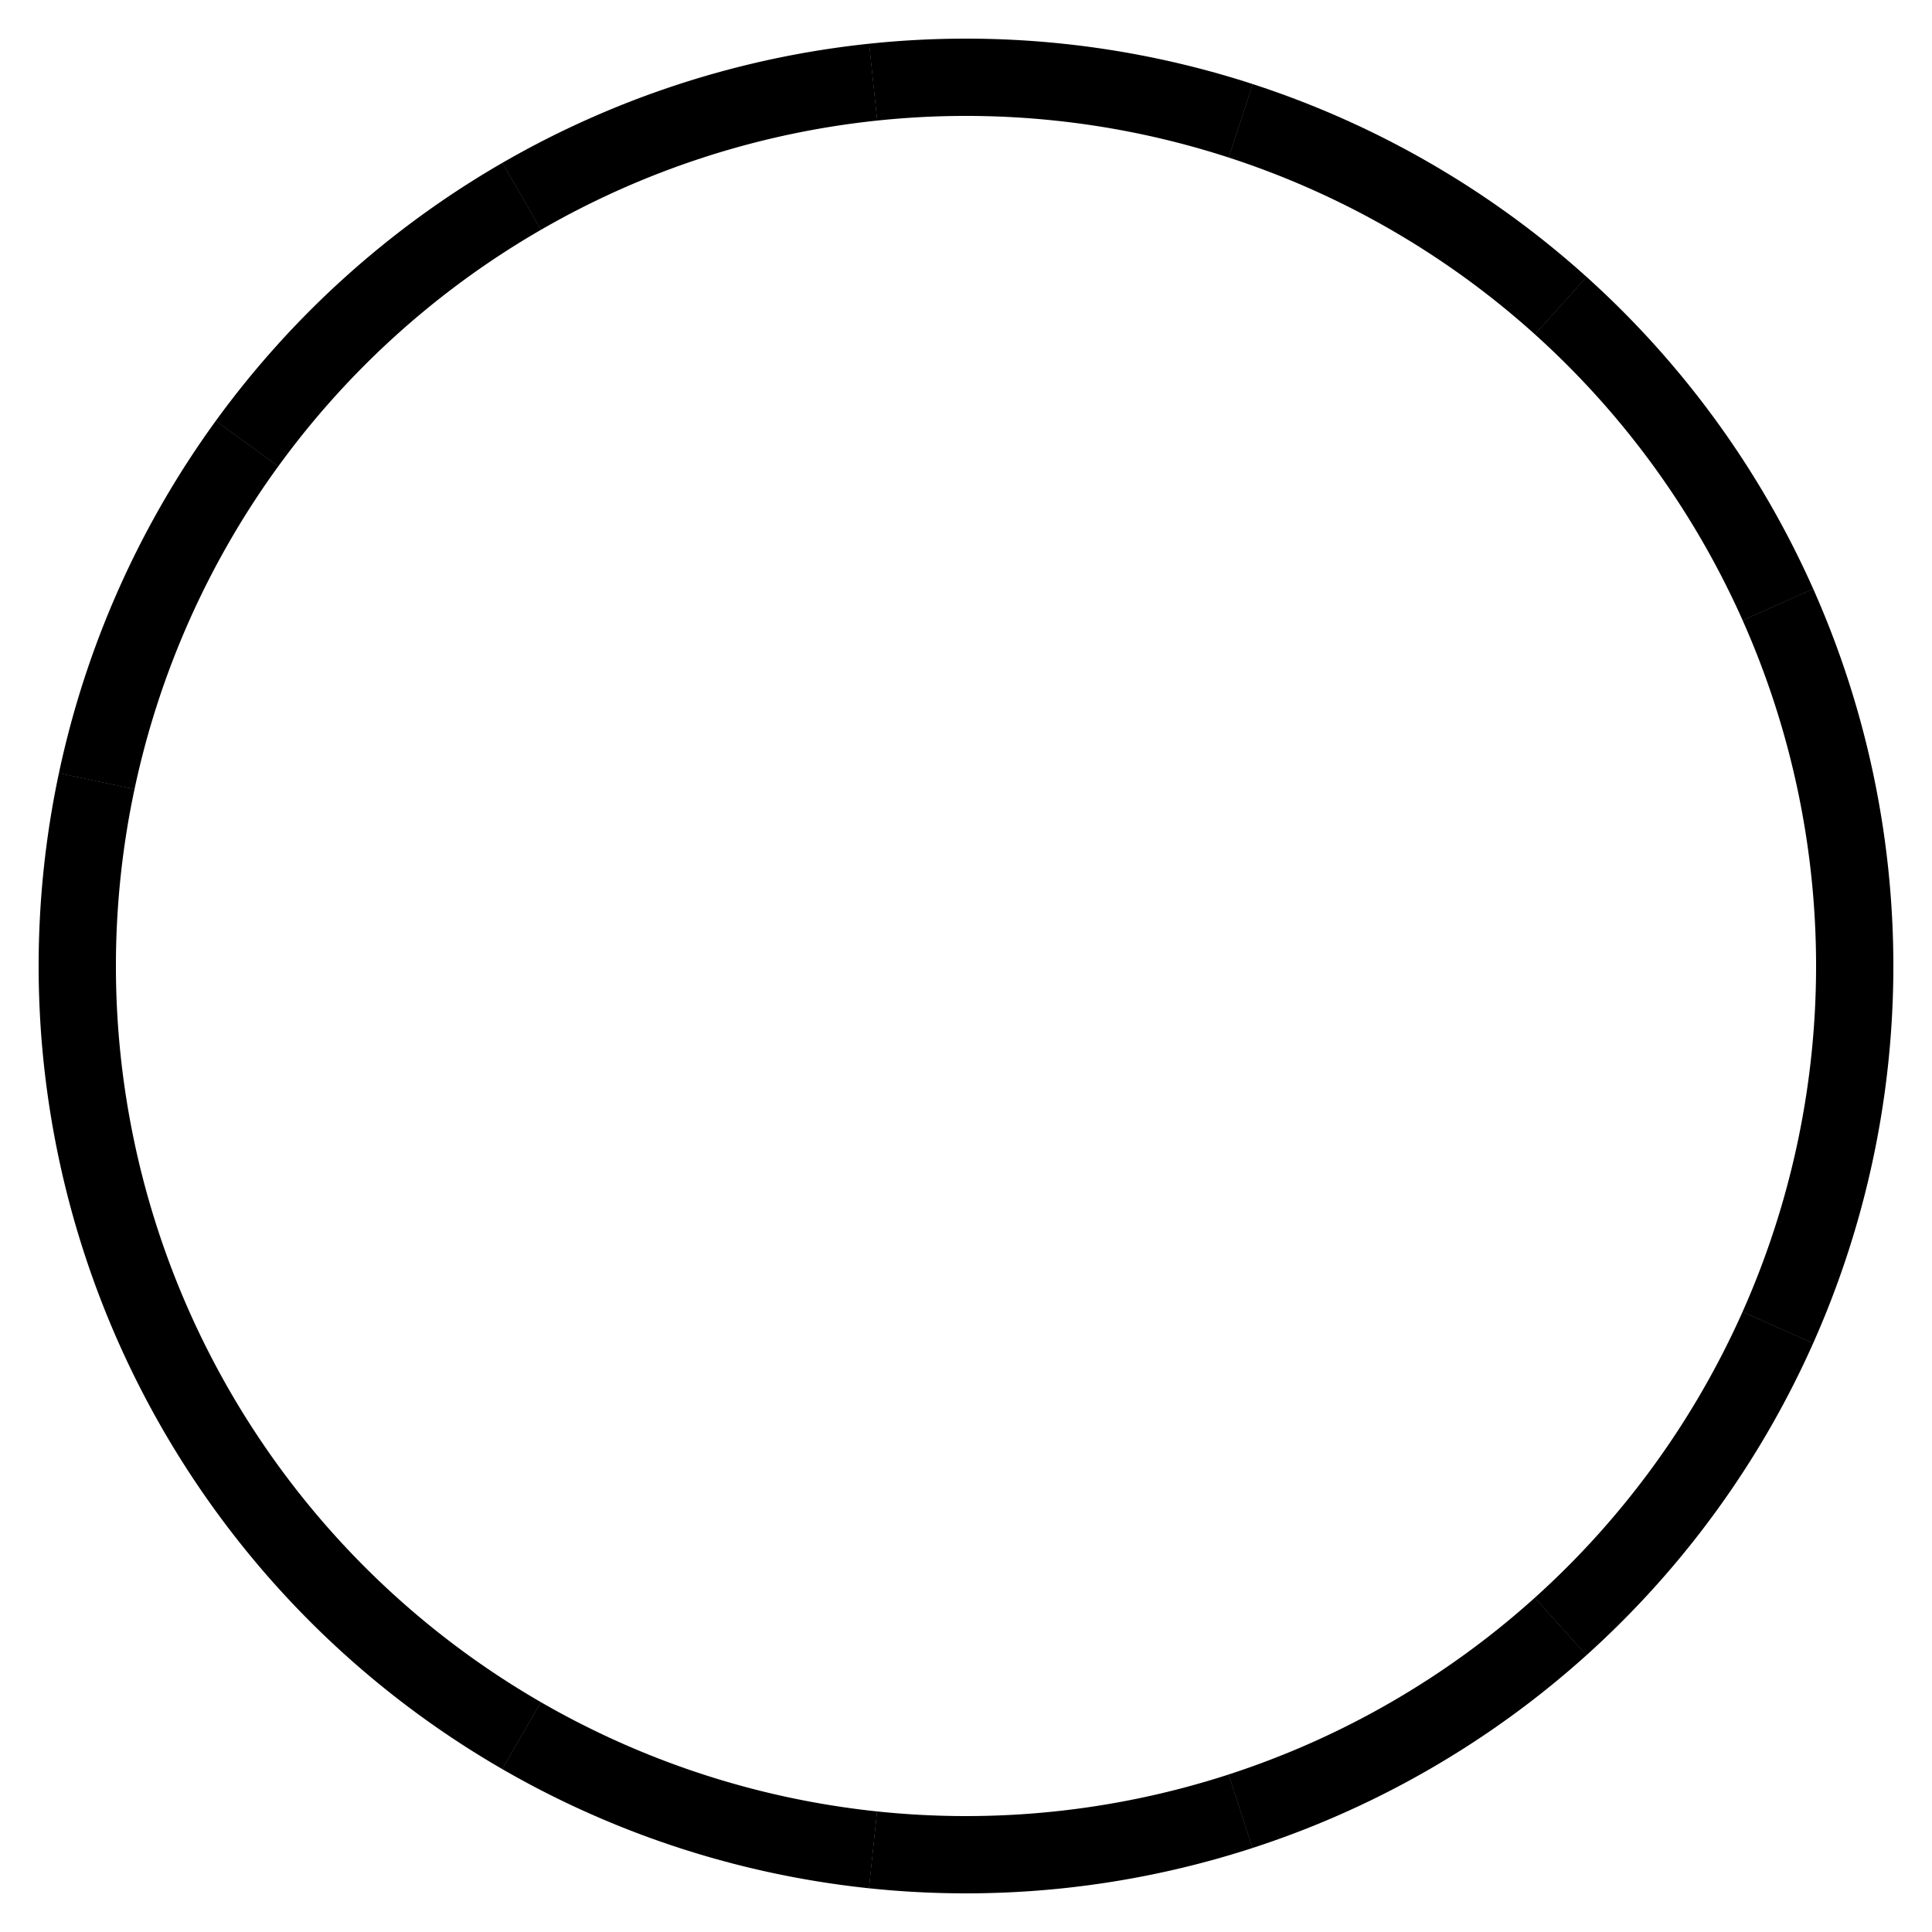 <svg width="500" height="500" viewBox="0 0 500 500"><path d="M 480 250 A 230 230 0 0 1 460.099 343.586" fill="none" stroke="hsla(241, 50%, 50%, 1)" stroke-width="20" /><path d="M 460.115 343.549 A 230 230 0 0 1 403.87 420.95" fill="none" stroke="hsla(51, 50%, 50%, 1)" stroke-width="20" /><path d="M 403.9 420.923 A 230 230 0 0 1 321.036 468.755" fill="none" stroke="hsla(124, 50%, 50%, 1)" stroke-width="20" /><path d="M 321.074 468.743 A 230 230 0 0 1 225.919 478.736" fill="none" stroke="hsla(51, 50%, 50%, 1)" stroke-width="20" /><path d="M 225.958 478.74 A 230 230 0 0 1 134.965 449.166" fill="none" stroke="hsla(241, 50%, 50%, 1)" stroke-width="20" /><path d="M 135 449.186 A 230 230 0 0 1 25.034 202.141" fill="none" stroke="hsla(0, 50%, 50%, 1)" stroke-width="20" /><path d="M 25.026 202.18 A 230 230 0 0 1 63.95 114.777" fill="none" stroke="hsla(124, 50%, 50%, 1)" stroke-width="20" /><path d="M 63.926 114.809 A 230 230 0 0 1 135.035 50.794" fill="none" stroke="hsla(51, 50%, 50%, 1)" stroke-width="20" /><path d="M 135 50.814 A 230 230 0 0 1 225.998 21.256" fill="none" stroke="hsla(241, 50%, 50%, 1)" stroke-width="20" /><path d="M 225.958 21.26 A 230 230 0 0 1 321.112 31.269" fill="none" stroke="hsla(51, 50%, 50%, 1)" stroke-width="20" /><path d="M 321.074 31.257 A 230 230 0 0 1 403.93 79.104" fill="none" stroke="hsla(0, 50%, 50%, 1)" stroke-width="20" /><path d="M 403.9 79.077 A 230 230 0 0 1 460.132 156.487" fill="none" stroke="hsla(51, 50%, 50%, 1)" stroke-width="20" /><path d="M 460.115 156.451 A 230 230 0 0 1 480 250.04" fill="none" stroke="hsla(124, 50%, 50%, 1)" stroke-width="20" /></svg>
